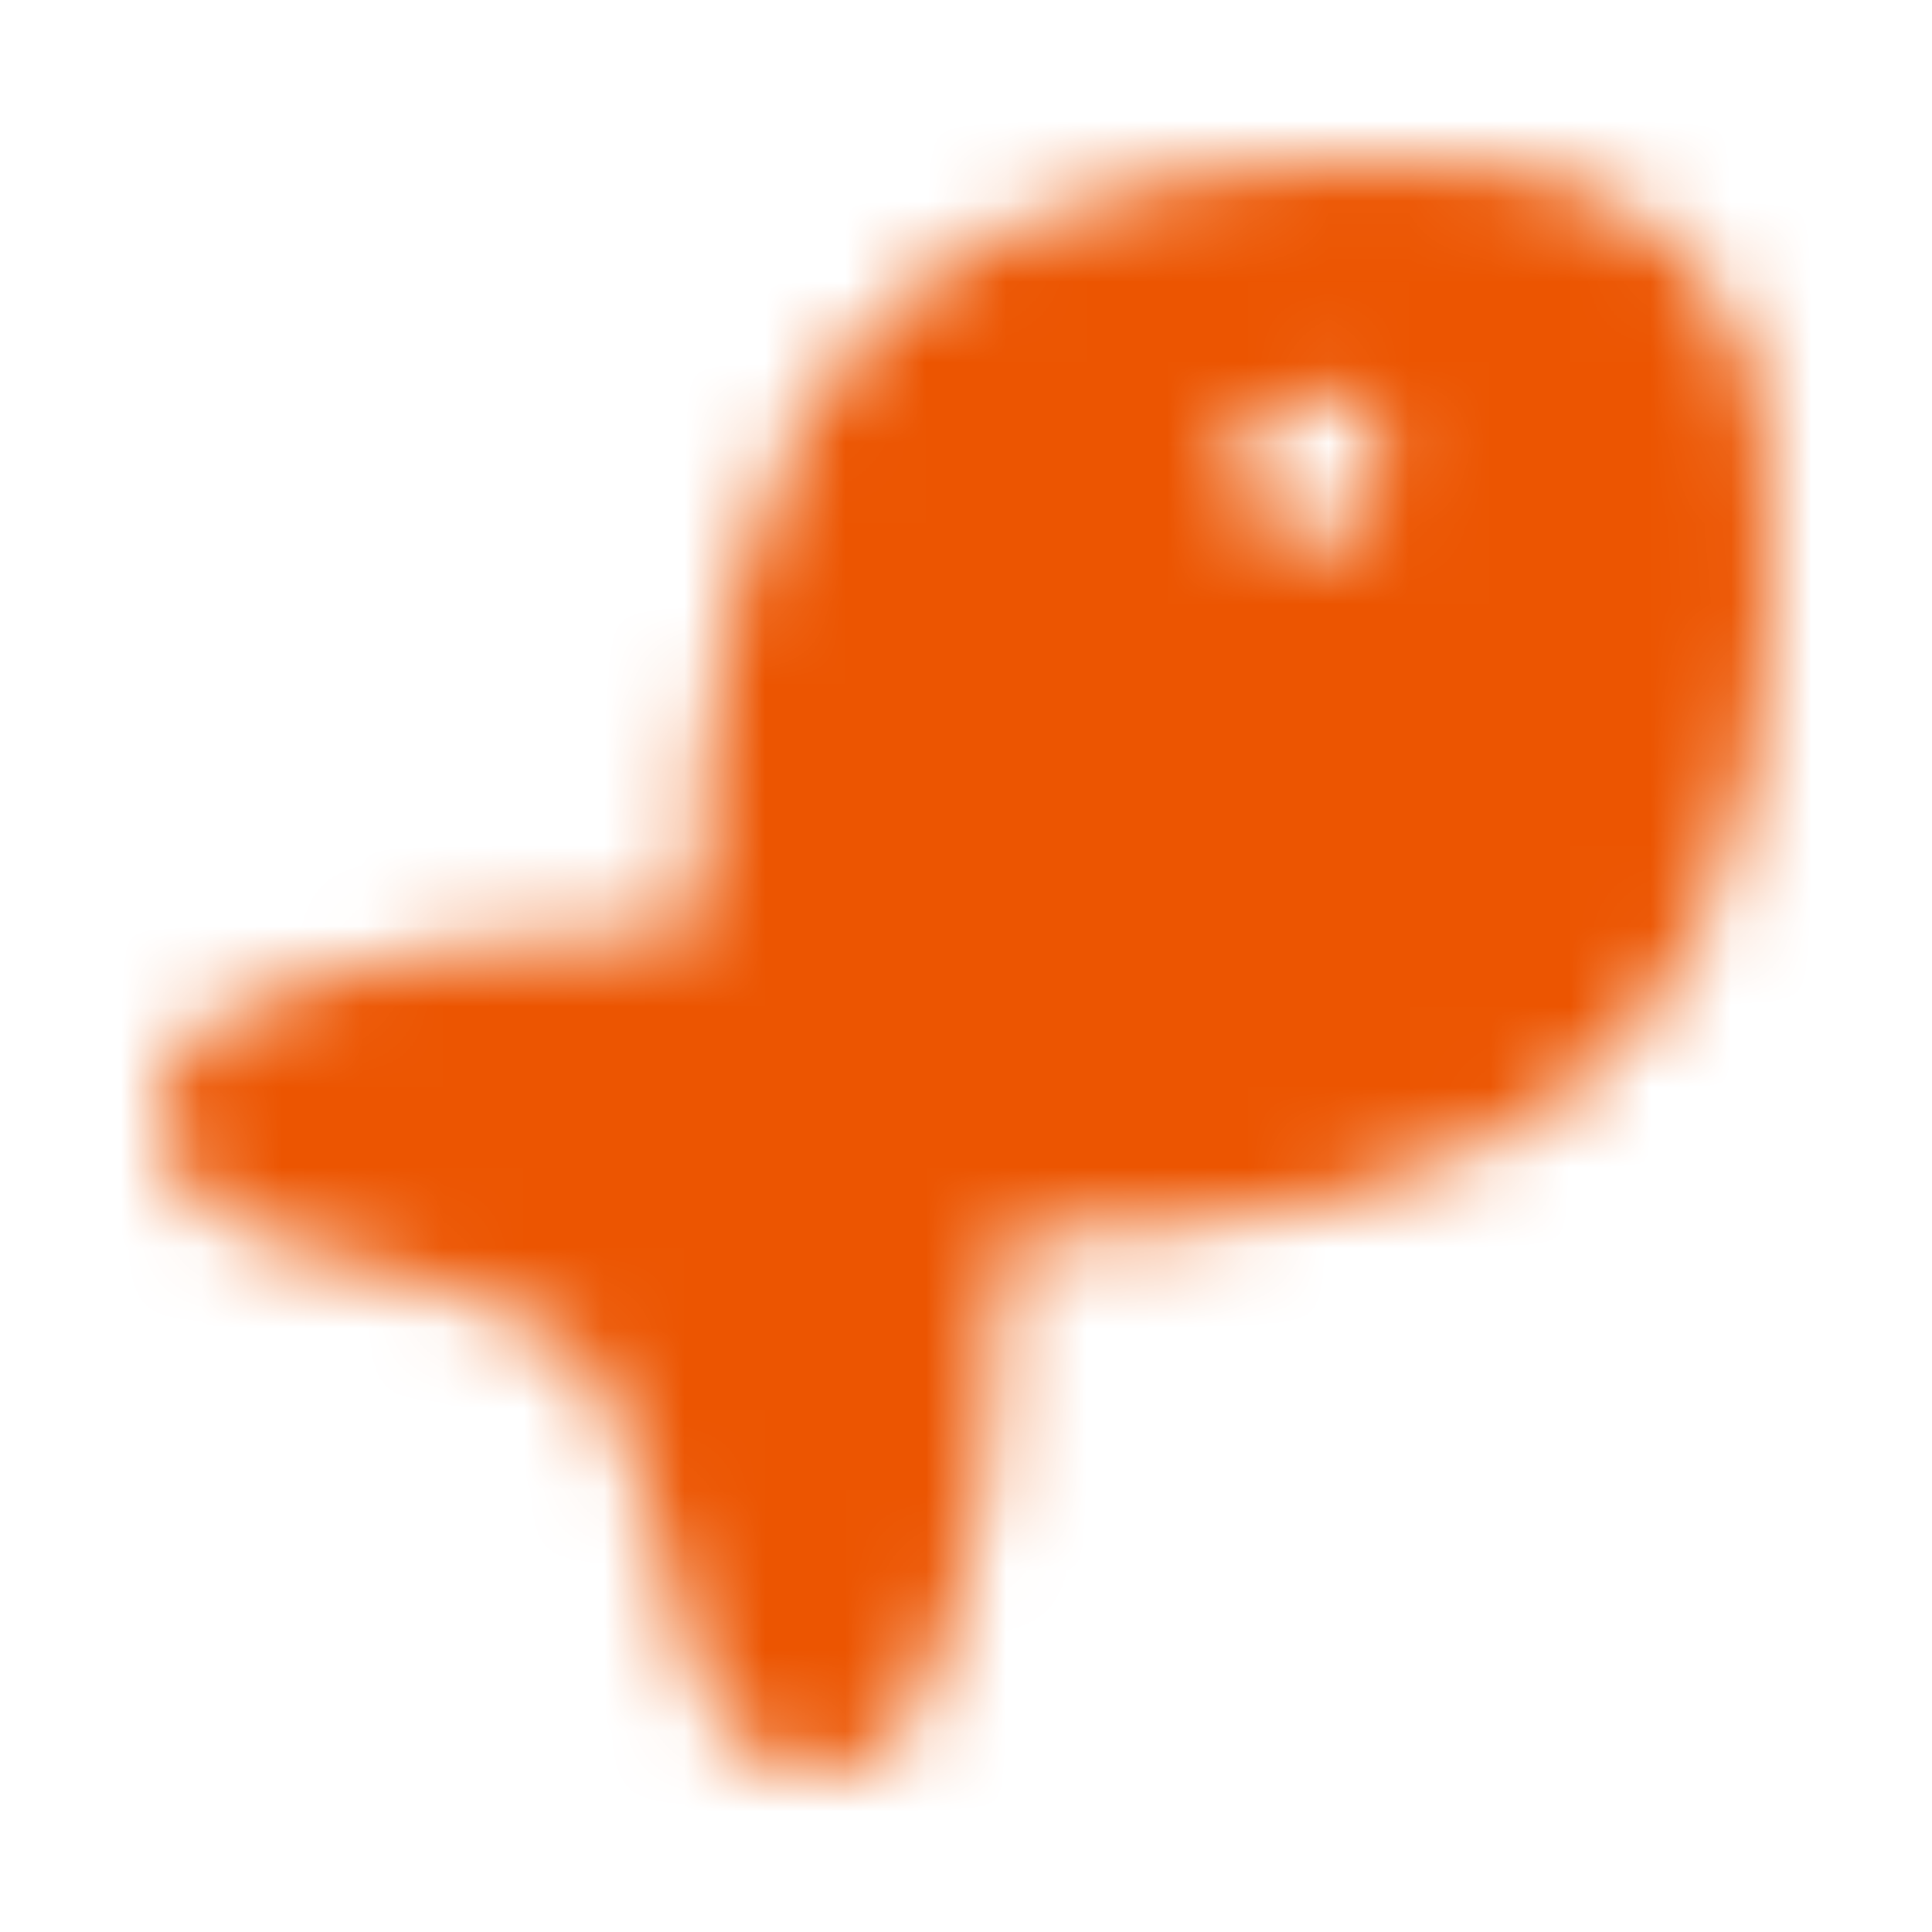<svg width="24" height="24" viewBox="0 0 24 24" fill="none" xmlns="http://www.w3.org/2000/svg">
<mask id="mask0_1467_507889" style="mask-type:alpha" maskUnits="userSpaceOnUse" x="2" y="2" width="20" height="20">
<path d="M10.909 4.001C9.956 4.955 9.405 6.225 9.089 7.5C8.772 8.78 8.679 10.117 8.68 11.262C8.679 11.344 8.646 11.421 8.589 11.479C8.531 11.536 8.454 11.569 8.373 11.57C6.687 11.577 4.549 11.78 2.82 12.606C2.171 12.916 1.899 13.556 2.033 14.163C2.16 14.731 2.619 15.197 3.24 15.348C3.997 15.533 4.875 15.772 5.638 16.043C6.02 16.178 6.362 16.318 6.64 16.457C6.928 16.601 7.104 16.723 7.19 16.811C7.277 16.897 7.4 17.073 7.544 17.361C7.683 17.639 7.822 17.98 7.957 18.362C8.227 19.125 8.465 20.003 8.65 20.759C8.801 21.38 9.267 21.84 9.835 21.966C10.442 22.101 11.082 21.83 11.392 21.18C12.218 19.453 12.421 17.319 12.43 15.634C12.43 15.468 12.57 15.328 12.738 15.328C13.882 15.328 15.219 15.235 16.499 14.917C17.774 14.6 19.045 14.049 19.999 13.094C21.065 12.027 21.587 10.609 21.824 9.231C22.062 7.849 22.023 6.444 21.915 5.333C21.838 4.497 21.471 3.715 20.878 3.122C20.285 2.528 19.503 2.161 18.668 2.085C17.558 1.977 16.154 1.938 14.771 2.175C13.394 2.413 11.976 2.935 10.909 4.001ZM16.282 4.856C16.535 4.856 16.777 4.956 16.956 5.135C17.134 5.313 17.235 5.556 17.235 5.808C17.235 6.061 17.134 6.303 16.956 6.482C16.777 6.66 16.535 6.761 16.282 6.761C16.03 6.761 15.788 6.66 15.609 6.482C15.431 6.303 15.33 6.061 15.33 5.808C15.33 5.556 15.431 5.313 15.609 5.135C15.788 4.956 16.03 4.856 16.282 4.856Z" fill="#111111"/>
</mask>
<g mask="url(#mask0_1467_507889)">
<rect width="24" height="24" fill="#ec5501"/>
</g>
</svg>
